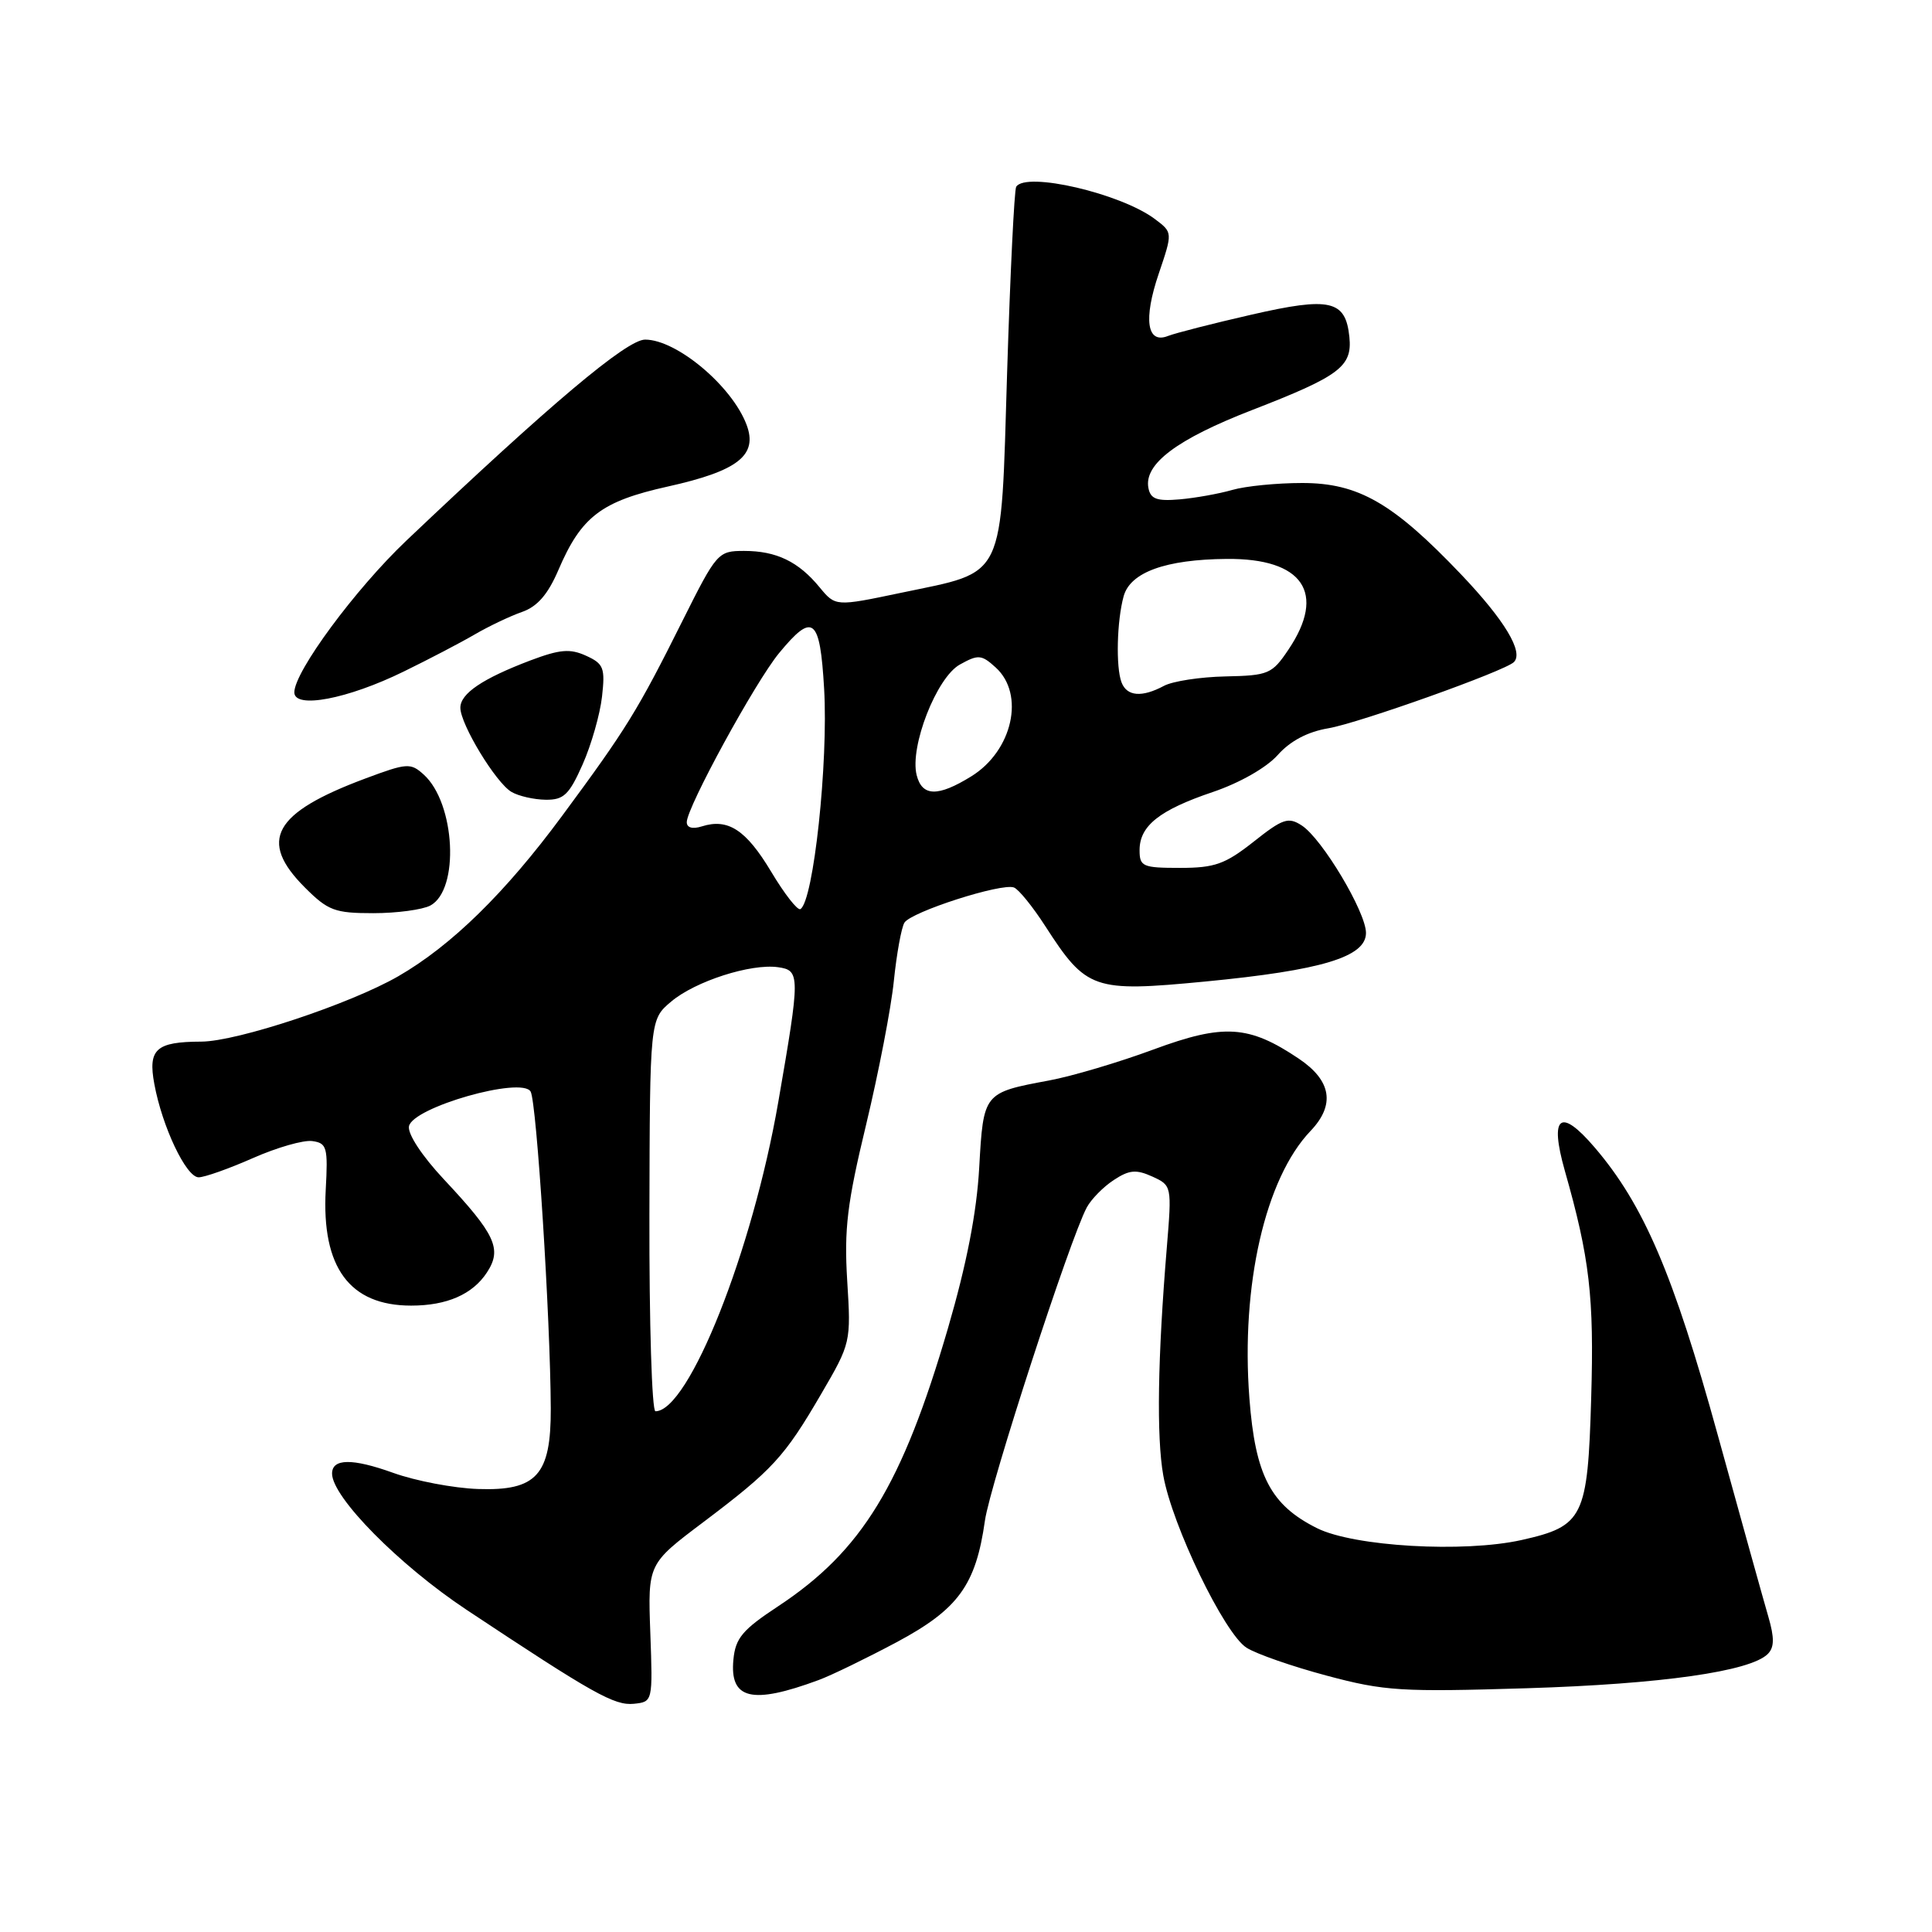<?xml version="1.0" encoding="UTF-8" standalone="no"?>
<!DOCTYPE svg PUBLIC "-//W3C//DTD SVG 1.1//EN" "http://www.w3.org/Graphics/SVG/1.1/DTD/svg11.dtd" >
<svg xmlns="http://www.w3.org/2000/svg" xmlns:xlink="http://www.w3.org/1999/xlink" version="1.1" viewBox="0 0 256 256">
 <g >
 <path fill="currentColor"
d=" M 86.17 216.36 C 85.84 207.23 85.84 207.23 93.17 201.71 C 102.38 194.76 103.93 193.08 108.81 184.71 C 112.74 177.98 112.77 177.85 112.26 169.71 C 111.84 162.85 112.25 159.44 114.77 149.00 C 116.42 142.12 118.08 133.56 118.44 129.97 C 118.81 126.38 119.44 122.91 119.84 122.26 C 120.73 120.82 132.76 116.96 134.36 117.60 C 134.99 117.85 136.85 120.15 138.50 122.71 C 143.96 131.17 144.86 131.48 159.68 130.06 C 175.15 128.57 181.00 126.80 181.00 123.62 C 181.00 120.86 175.19 111.13 172.49 109.38 C 170.71 108.22 169.97 108.47 166.10 111.54 C 162.33 114.51 160.96 115.00 156.36 115.00 C 151.40 115.00 151.00 114.82 151.00 112.65 C 151.00 109.42 153.64 107.33 160.72 104.94 C 164.26 103.74 167.81 101.72 169.30 100.05 C 170.96 98.18 173.27 96.96 176.02 96.50 C 180.07 95.81 199.42 88.91 200.60 87.73 C 201.92 86.41 199.36 82.16 193.61 76.12 C 184.58 66.64 179.99 64.00 172.55 64.00 C 169.21 64.00 165.04 64.41 163.28 64.92 C 161.51 65.43 158.37 65.99 156.30 66.17 C 153.28 66.43 152.45 66.12 152.17 64.66 C 151.56 61.49 155.94 58.20 165.89 54.34 C 177.52 49.83 179.20 48.58 178.80 44.65 C 178.30 39.77 176.26 39.30 165.80 41.70 C 160.68 42.87 155.72 44.14 154.76 44.52 C 151.97 45.62 151.48 42.32 153.54 36.26 C 155.39 30.80 155.39 30.80 153.05 29.04 C 148.55 25.64 135.92 22.70 134.65 24.75 C 134.40 25.16 133.86 36.21 133.45 49.29 C 132.59 77.28 133.39 75.61 119.39 78.55 C 110.71 80.37 110.71 80.37 108.60 77.82 C 105.80 74.41 102.87 73.00 98.60 73.00 C 95.14 73.00 94.97 73.20 90.44 82.25 C 84.47 94.21 83.00 96.58 74.48 108.11 C 66.95 118.31 59.82 125.29 52.79 129.35 C 46.43 133.02 31.44 138.00 26.67 138.02 C 20.67 138.04 19.59 139.01 20.45 143.64 C 21.49 149.30 24.67 156.00 26.32 156.00 C 27.11 156.00 30.35 154.85 33.52 153.45 C 36.69 152.05 40.23 151.03 41.39 151.20 C 43.32 151.47 43.47 152.03 43.16 157.67 C 42.60 167.95 46.33 173.00 54.48 173.00 C 59.22 173.00 62.62 171.51 64.52 168.61 C 66.56 165.50 65.66 163.57 58.79 156.24 C 55.92 153.17 54.00 150.25 54.19 149.24 C 54.67 146.72 69.14 142.60 70.31 144.64 C 71.11 146.03 72.93 174.63 72.98 186.64 C 73.01 195.46 71.11 197.57 63.33 197.30 C 60.13 197.19 55.06 196.23 52.07 195.15 C 46.67 193.21 44.00 193.25 44.00 195.26 C 44.00 198.38 52.91 207.40 61.84 213.32 C 78.63 224.46 81.41 226.02 84.00 225.76 C 86.49 225.50 86.50 225.47 86.17 216.36 Z  M 108.46 222.62 C 110.13 222.01 114.79 219.74 118.81 217.60 C 126.99 213.22 129.30 210.04 130.51 201.48 C 131.19 196.71 141.77 164.16 144.00 160.00 C 144.59 158.90 146.20 157.26 147.58 156.36 C 149.63 155.01 150.55 154.93 152.69 155.90 C 155.27 157.08 155.28 157.15 154.61 165.29 C 153.40 179.88 153.23 190.39 154.14 195.50 C 155.31 202.13 162.23 216.46 165.17 218.33 C 166.45 219.15 171.25 220.82 175.83 222.04 C 183.46 224.08 185.68 224.21 202.33 223.70 C 220.15 223.15 231.93 221.47 234.24 219.16 C 235.11 218.29 235.13 217.03 234.32 214.24 C 233.72 212.19 230.70 201.34 227.61 190.14 C 221.73 168.81 217.79 159.62 211.29 152.03 C 206.73 146.70 205.28 147.84 207.35 155.14 C 210.64 166.70 211.24 171.84 210.84 185.26 C 210.38 201.09 209.82 202.22 201.62 204.06 C 193.96 205.77 179.40 204.93 174.51 202.49 C 168.36 199.42 166.33 195.52 165.55 185.26 C 164.41 170.31 167.65 156.14 173.65 149.86 C 176.95 146.40 176.43 143.19 172.10 140.28 C 165.48 135.83 162.16 135.62 152.85 139.06 C 148.26 140.76 142.03 142.61 139.00 143.17 C 130.31 144.79 130.31 144.79 129.75 154.72 C 129.42 160.67 128.08 167.53 125.61 176.00 C 119.54 196.78 114.22 205.50 103.12 212.83 C 98.37 215.96 97.45 217.06 97.18 219.91 C 96.67 225.18 99.63 225.89 108.46 222.62 Z  M 57.02 119.99 C 60.92 117.90 60.34 106.43 56.15 102.64 C 54.41 101.06 53.94 101.09 48.40 103.16 C 36.21 107.71 34.18 111.38 40.40 117.60 C 43.47 120.67 44.36 121.00 49.47 121.00 C 52.58 121.00 55.98 120.54 57.02 119.99 Z  M 77.21 101.27 C 78.36 98.67 79.51 94.63 79.77 92.31 C 80.20 88.50 79.99 87.95 77.66 86.89 C 75.53 85.92 74.19 86.04 70.28 87.51 C 63.93 89.92 61.00 91.90 61.00 93.78 C 61.00 95.97 65.71 103.73 67.77 104.93 C 68.72 105.49 70.76 105.95 72.31 105.97 C 74.70 106.00 75.42 105.31 77.21 101.27 Z  M 53.50 88.98 C 56.80 87.37 61.03 85.16 62.90 84.07 C 64.77 82.98 67.59 81.64 69.16 81.09 C 71.20 80.38 72.60 78.77 73.99 75.53 C 77.02 68.45 79.67 66.43 88.48 64.47 C 97.80 62.40 100.45 60.32 98.92 56.27 C 96.98 51.14 89.66 45.00 85.48 45.00 C 83.05 45.00 72.91 53.54 53.85 71.63 C 47.08 78.06 39.00 89.00 39.00 91.74 C 39.00 93.97 46.06 92.63 53.50 88.98 Z  M 86.05 161.04 C 86.11 135.09 86.11 135.09 88.94 132.71 C 92.13 130.02 99.50 127.65 103.10 128.16 C 106.04 128.58 106.04 129.20 103.13 146.00 C 99.71 165.76 91.27 187.00 86.85 187.00 C 86.38 187.00 86.02 175.32 86.05 161.04 Z  M 102.18 115.50 C 98.86 109.96 96.47 108.40 93.00 109.50 C 91.76 109.89 91.00 109.68 91.00 108.94 C 91.00 106.99 100.08 90.36 103.23 86.54 C 107.73 81.08 108.65 81.80 109.20 91.25 C 109.77 101.00 107.80 119.39 106.06 120.46 C 105.69 120.69 103.95 118.46 102.18 115.50 Z  M 121.46 102.70 C 120.52 98.94 124.10 89.77 127.18 88.06 C 129.62 86.70 130.05 86.73 131.93 88.44 C 135.85 91.99 134.17 99.49 128.70 102.87 C 124.27 105.61 122.18 105.56 121.46 102.70 Z  M 148.61 90.42 C 147.84 88.41 147.99 82.26 148.89 79.00 C 149.77 75.83 154.44 74.13 162.53 74.06 C 172.66 73.96 175.79 78.57 170.71 86.10 C 168.55 89.31 168.08 89.51 162.37 89.63 C 159.05 89.70 155.38 90.26 154.23 90.88 C 151.31 92.44 149.32 92.28 148.61 90.42 Z "/>
</g>
</svg>